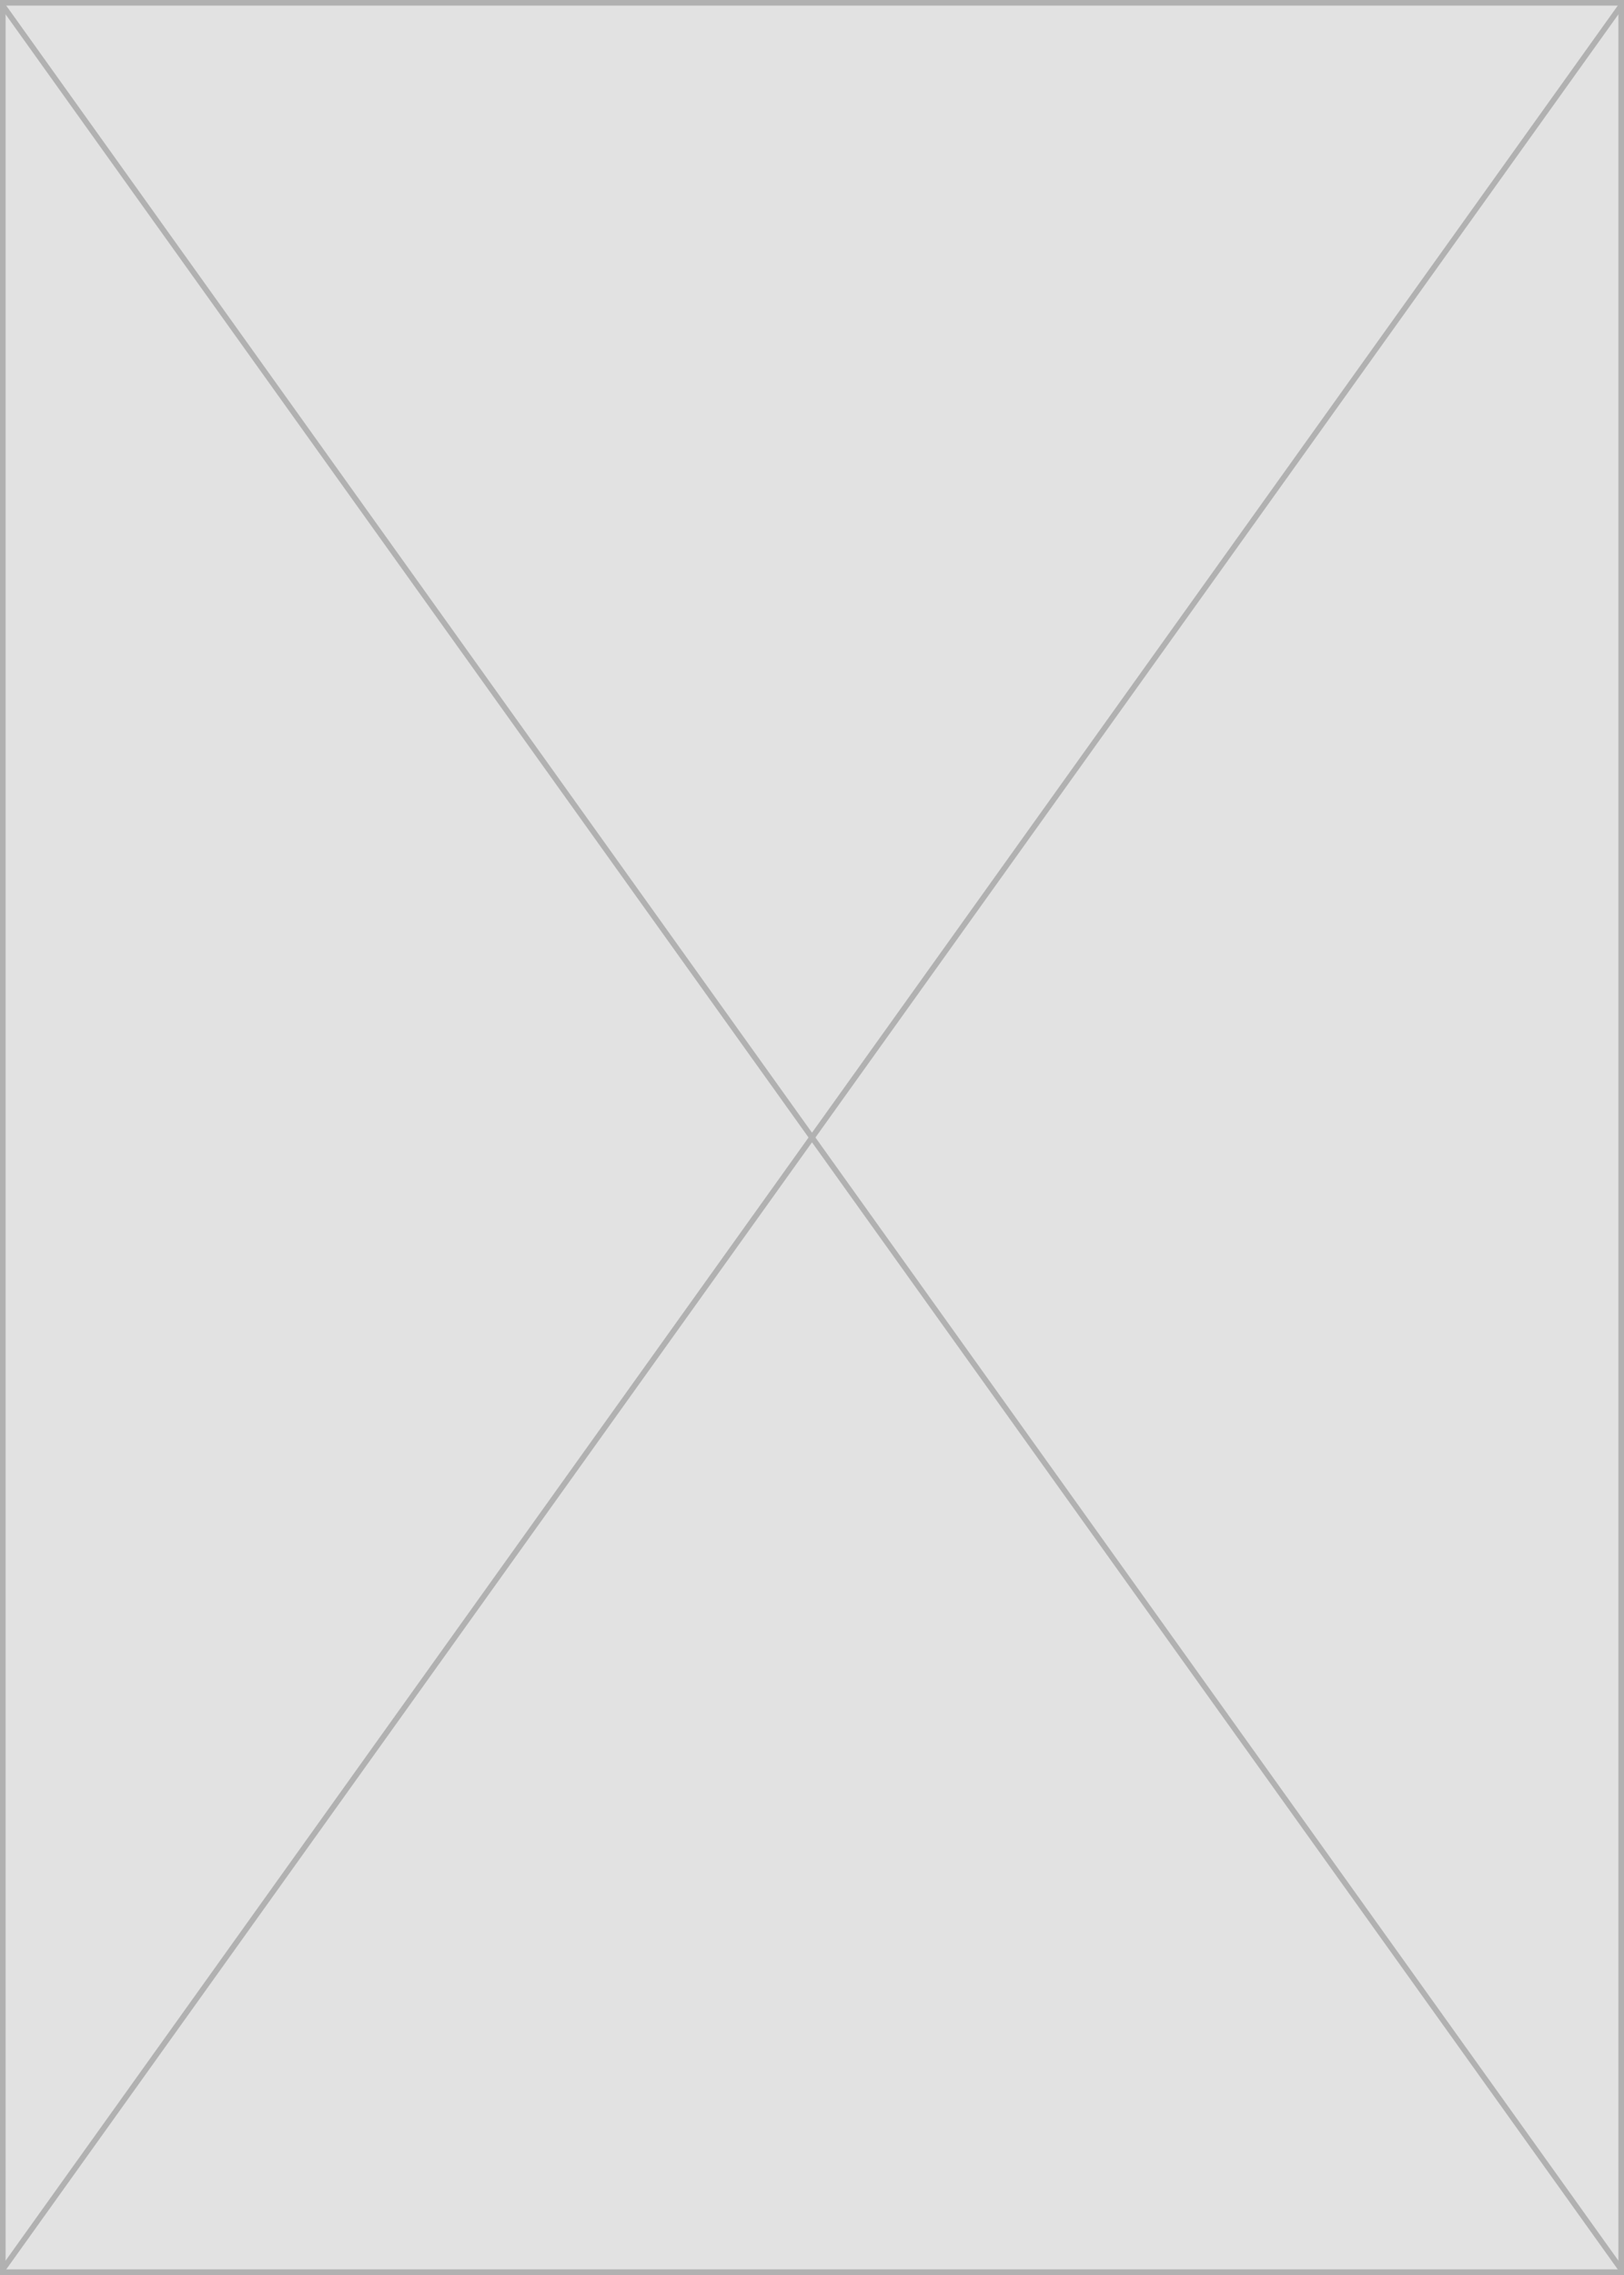 <?xml version="1.0" encoding="UTF-8"?>
<svg width="290px" height="406px" viewBox="0 0 290 406" version="1.1" xmlns="http://www.w3.org/2000/svg" xmlns:xlink="http://www.w3.org/1999/xlink">
    <!-- Generator: Sketch 43.1 (39012) - http://www.bohemiancoding.com/sketch -->
    <title>Group</title>
    <desc>Created with Sketch.</desc>
    <defs>
        <rect id="path-1" x="0" y="0" width="290" height="406"></rect>
    </defs>
    <g id="3-Промежуток-финал" stroke="none" stroke-width="1" fill="none" fill-rule="evenodd" opacity="0.75">
        <g id="5-Номинанты---внутри" transform="translate(-113, -389)">
            <g id="Group" transform="translate(113, 389)">
                <g id="Rectangle-39">
                    <use fill="#D8D8D8" fill-rule="evenodd" xlink:href="#path-1"></use>
                    <rect stroke="#979797" stroke-width="1" x="0.5" y="0.5" width="289" height="405"></rect>
                </g>
                <path d="M289.464,404.946 L0.536,1.054" id="Line" stroke="#979797" stroke-linecap="square"></path>
                <path d="M289.464,1.054 L0.536,404.946" id="Line" stroke="#979797" stroke-linecap="square"></path>
            </g>
        </g>
    </g>
</svg>
